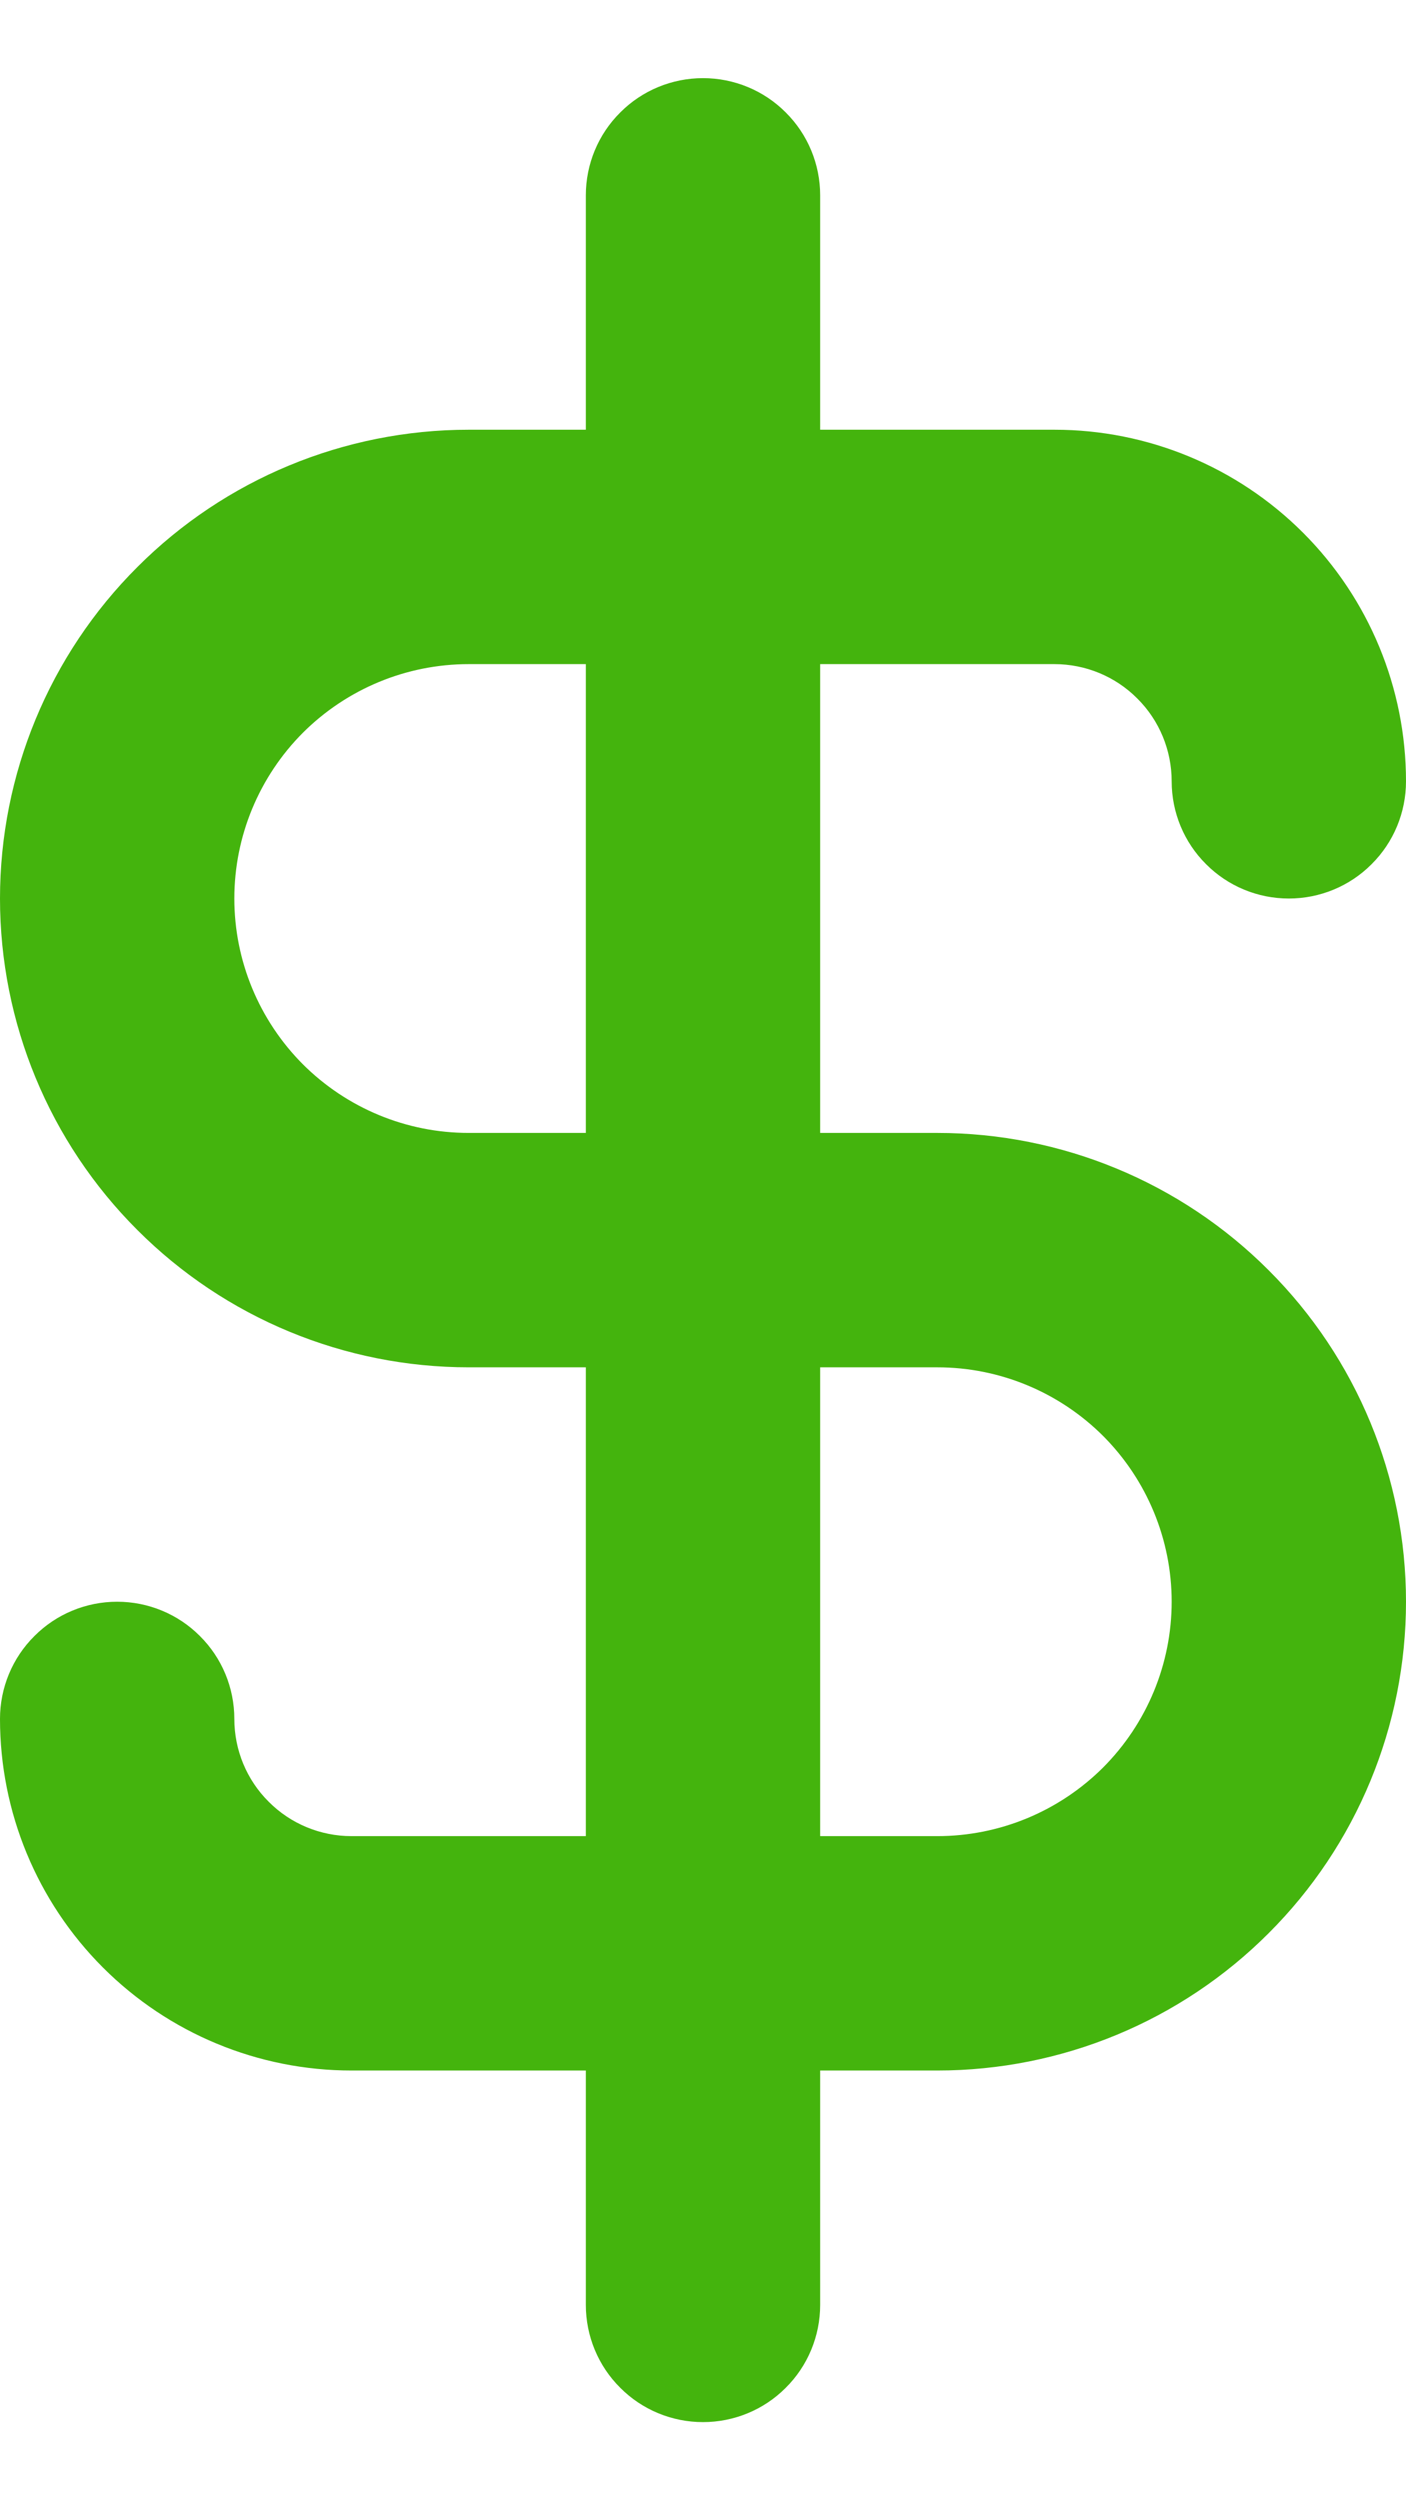 <svg width="9" height="16" viewBox="0 0 9 16" fill="none" xmlns="http://www.w3.org/2000/svg">
<path d="M6 7.25H5.25V4.25H6.75C6.949 4.25 7.14 4.329 7.28 4.47C7.421 4.61 7.5 4.801 7.5 5C7.5 5.199 7.579 5.39 7.72 5.53C7.86 5.671 8.051 5.75 8.25 5.75C8.449 5.75 8.64 5.671 8.78 5.53C8.921 5.39 9 5.199 9 5C9 4.403 8.763 3.831 8.341 3.409C7.919 2.987 7.347 2.75 6.75 2.75H5.25V1.25C5.25 1.051 5.171 0.86 5.03 0.72C4.89 0.579 4.699 0.5 4.5 0.5C4.301 0.5 4.11 0.579 3.97 0.72C3.829 0.86 3.75 1.051 3.75 1.25V2.75H3C2.204 2.75 1.441 3.066 0.879 3.629C0.316 4.191 0 4.954 0 5.75C0 6.546 0.316 7.309 0.879 7.871C1.441 8.434 2.204 8.75 3 8.75H3.75V11.75H2.25C2.051 11.75 1.86 11.671 1.72 11.53C1.579 11.39 1.5 11.199 1.5 11C1.5 10.801 1.421 10.61 1.28 10.47C1.14 10.329 0.949 10.25 0.75 10.25C0.551 10.25 0.36 10.329 0.22 10.47C0.079 10.61 0 10.801 0 11C0 11.597 0.237 12.169 0.659 12.591C1.081 13.013 1.653 13.25 2.25 13.25H3.75V14.75C3.75 14.949 3.829 15.14 3.97 15.28C4.11 15.421 4.301 15.5 4.5 15.5C4.699 15.5 4.89 15.421 5.03 15.28C5.171 15.14 5.25 14.949 5.25 14.75V13.25H6C6.796 13.25 7.559 12.934 8.121 12.371C8.684 11.809 9 11.046 9 10.25C9 9.454 8.684 8.691 8.121 8.129C7.559 7.566 6.796 7.25 6 7.25ZM3.75 7.25H3C2.602 7.25 2.221 7.092 1.939 6.811C1.658 6.529 1.5 6.148 1.5 5.75C1.5 5.352 1.658 4.971 1.939 4.689C2.221 4.408 2.602 4.25 3 4.25H3.75V7.25ZM6 11.75H5.25V8.75H6C6.398 8.75 6.779 8.908 7.061 9.189C7.342 9.471 7.5 9.852 7.5 10.25C7.5 10.648 7.342 11.029 7.061 11.311C6.779 11.592 6.398 11.75 6 11.75Z" fill="#44B40D"/>
</svg>
